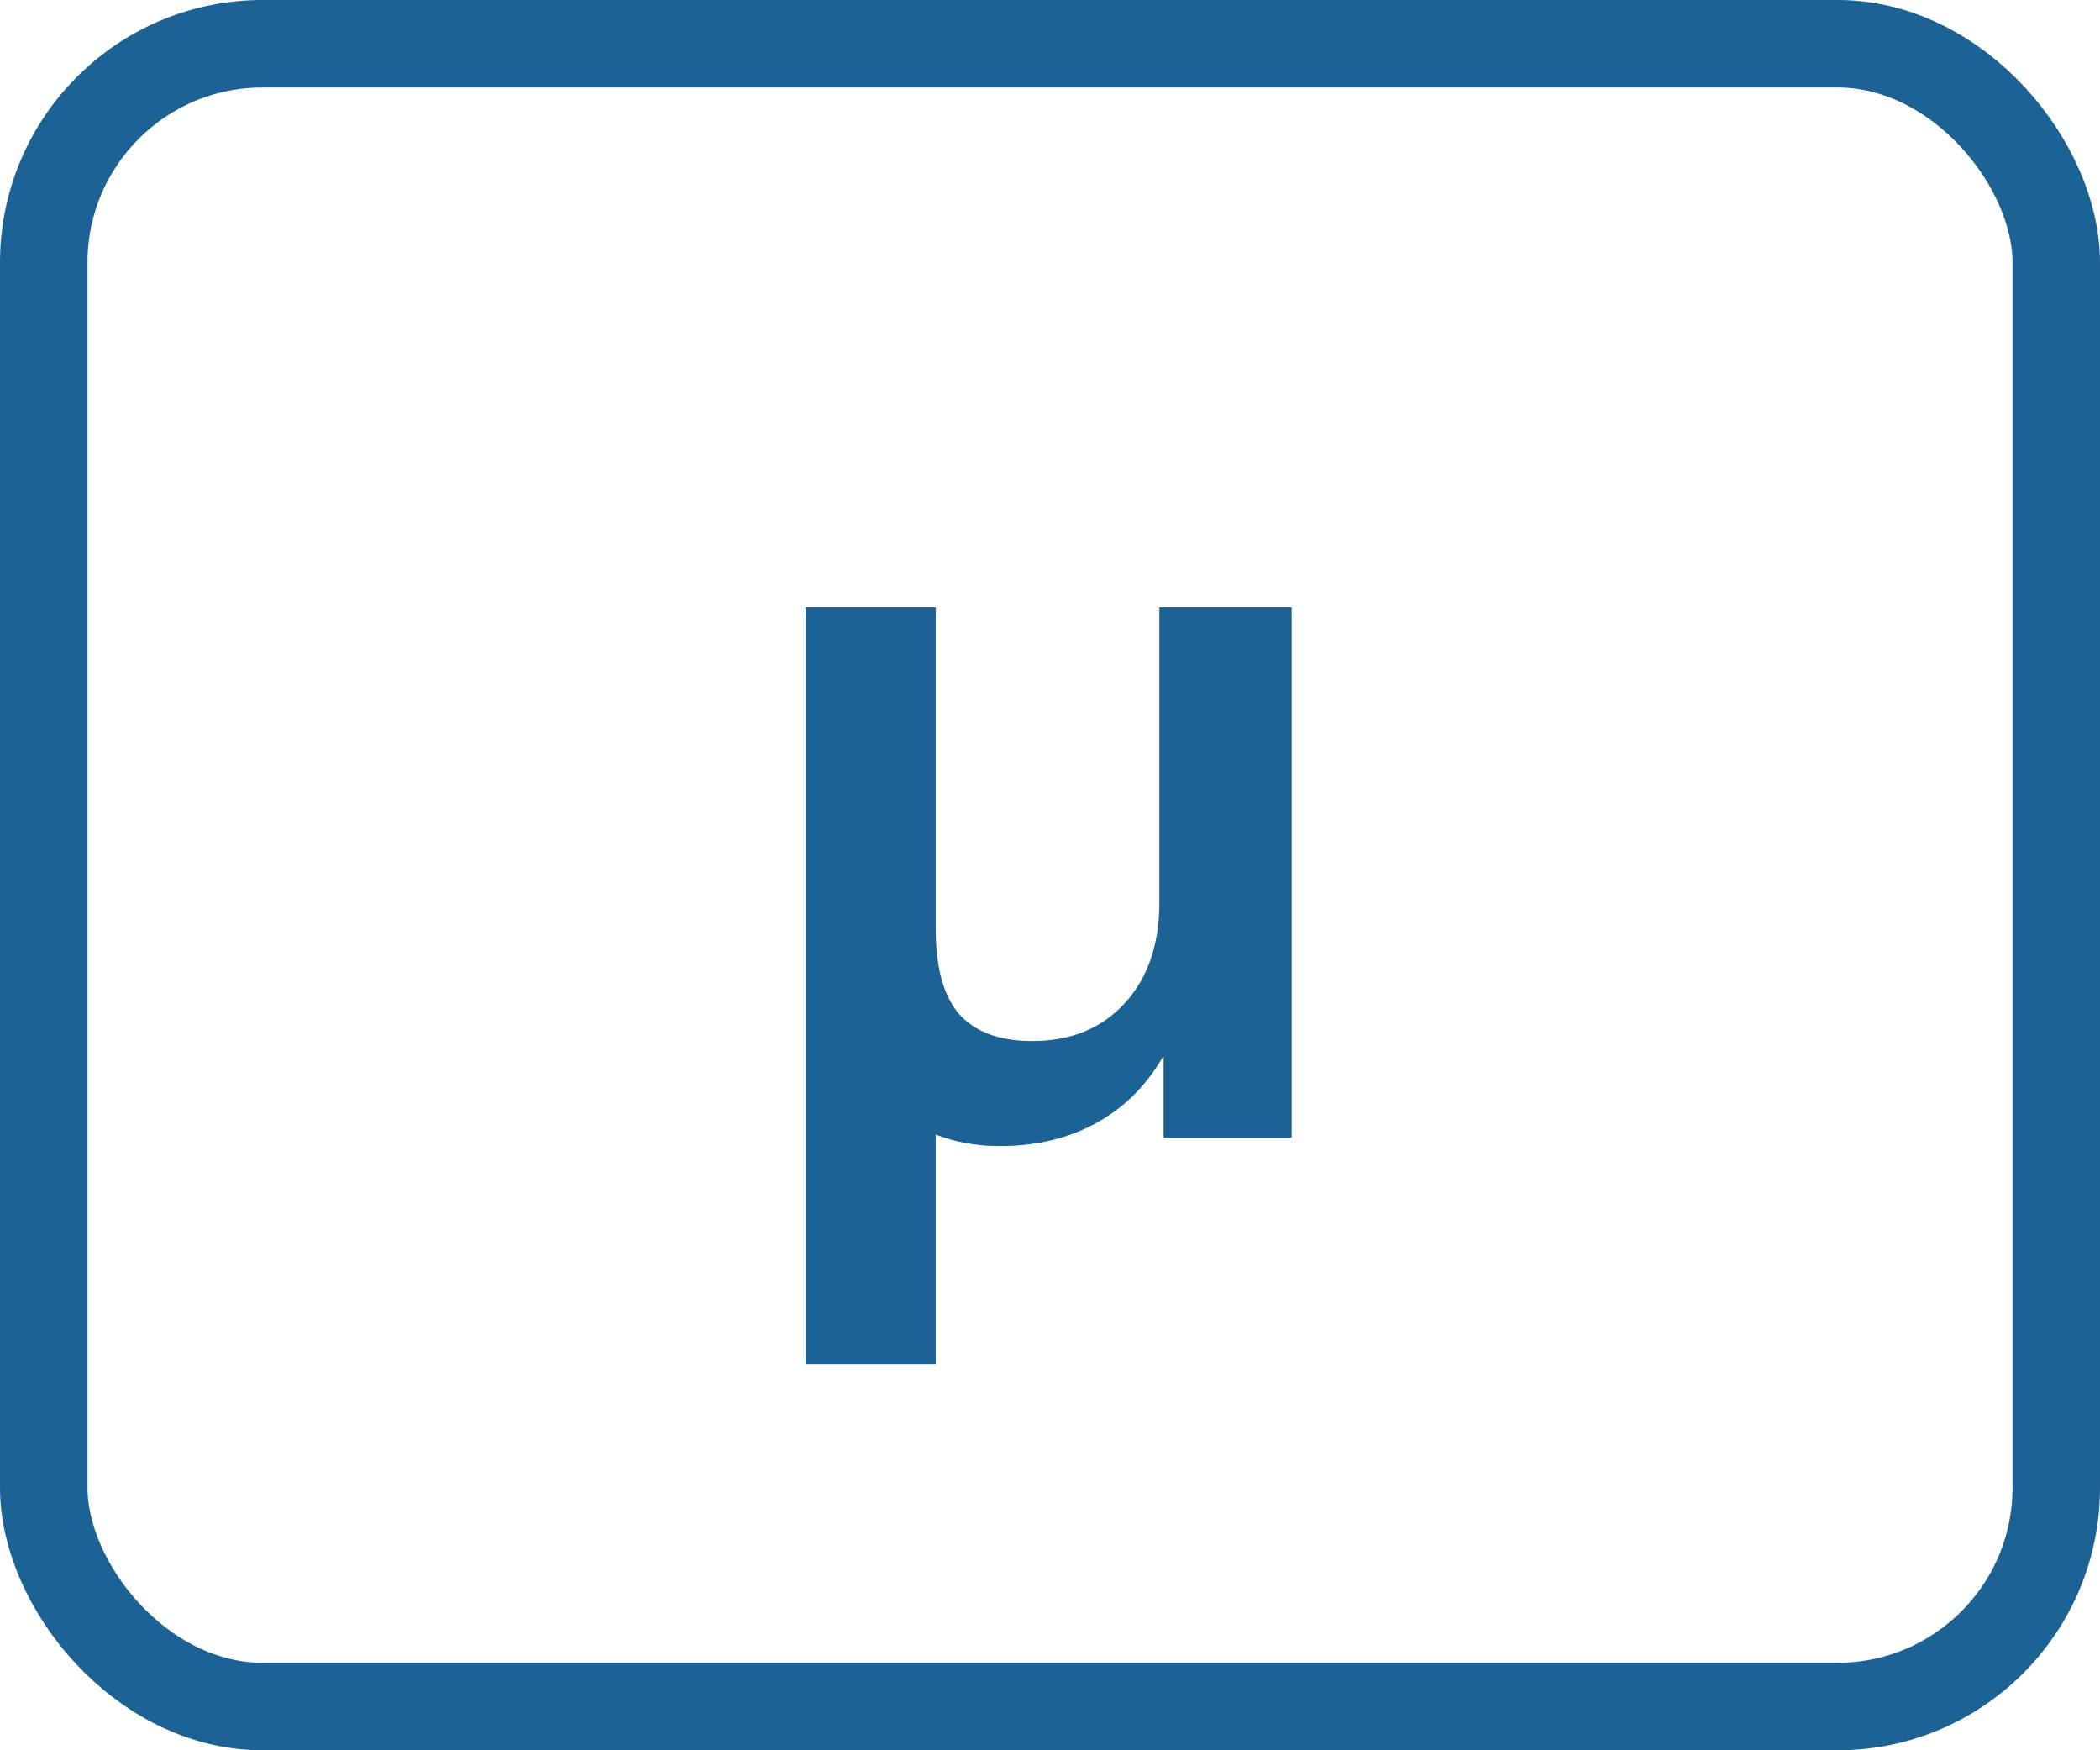 <svg width="24" height="20" viewBox="0 0 24 20" fill="none" xmlns="http://www.w3.org/2000/svg">
<path d="M14.762 6.94V13H13.298V12.064C13.106 12.4 12.85 12.656 12.53 12.832C12.21 13.008 11.842 13.096 11.426 13.096C11.162 13.096 10.918 13.052 10.694 12.964V15.592H9.206V6.94H10.694V10.612C10.694 11.052 10.782 11.376 10.958 11.584C11.142 11.792 11.422 11.896 11.798 11.896C12.238 11.896 12.59 11.752 12.854 11.464C13.118 11.176 13.25 10.792 13.25 10.312V6.94H14.762Z" fill="#1D6295"/>
<rect x="0.5" y="0.5" width="23" height="19" rx="2.5" stroke="#1D6295"/>
</svg>
